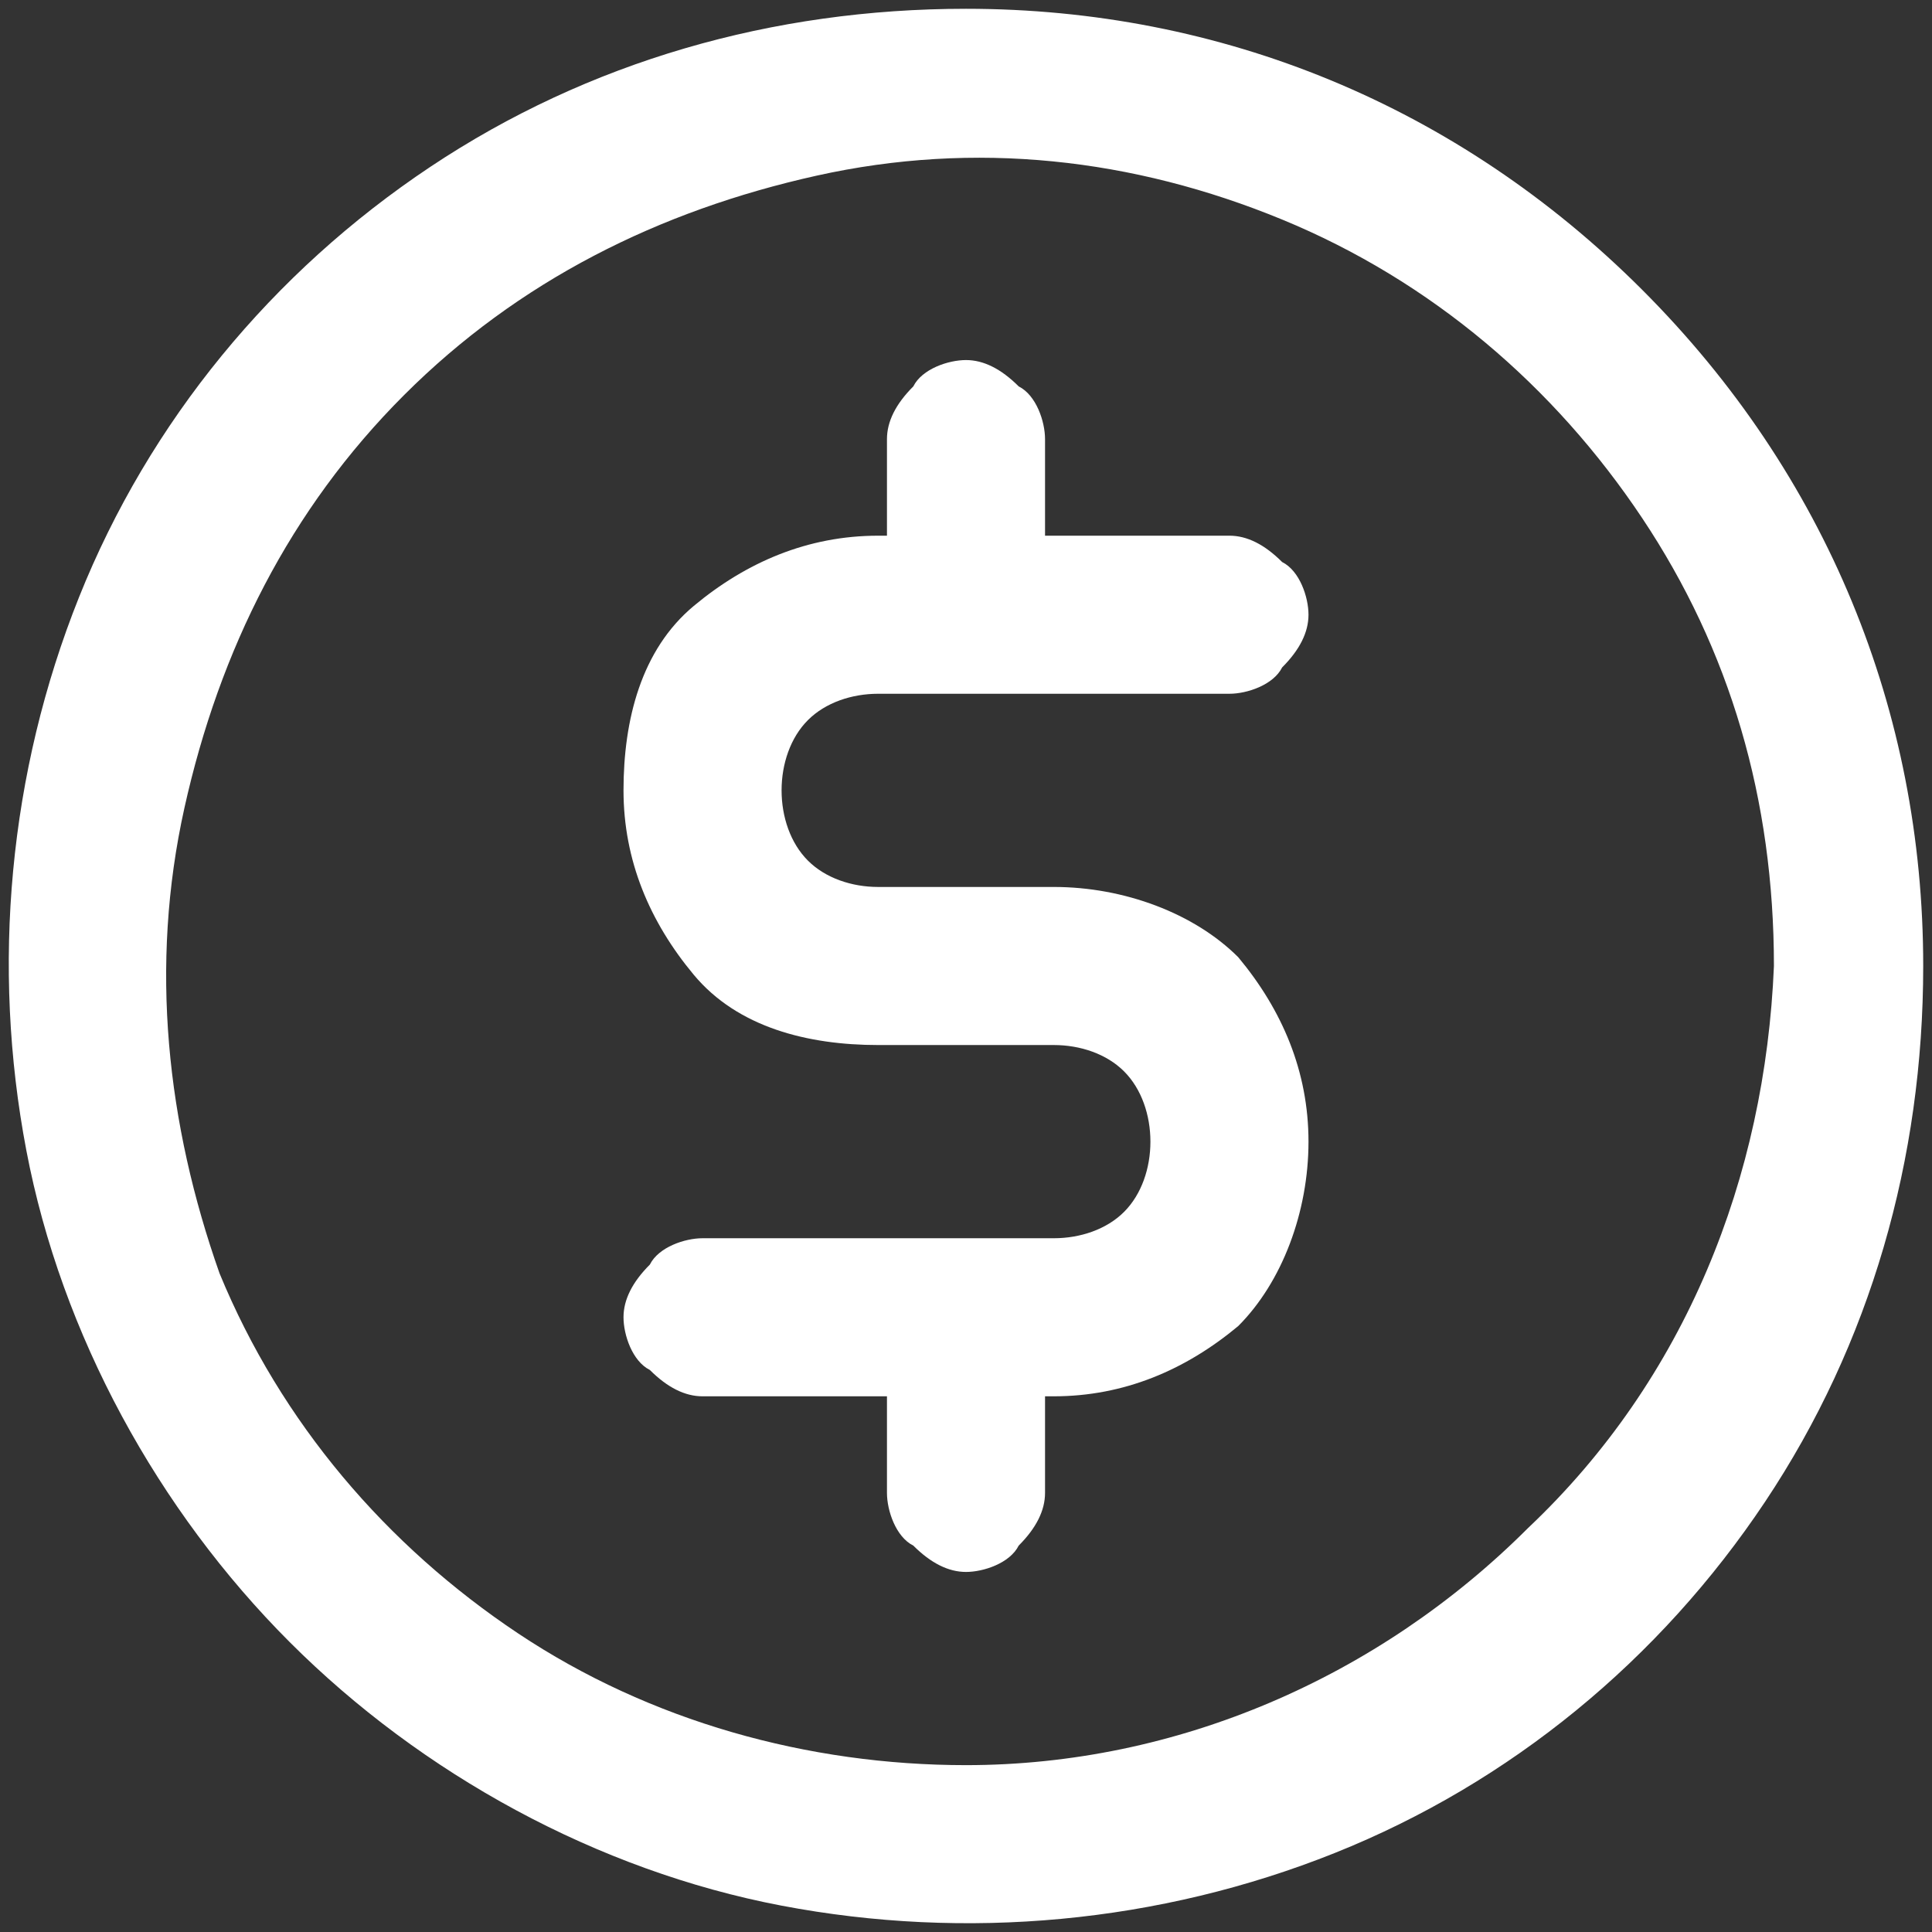 <?xml version="1.0" encoding="utf-8"?>
<!-- Generator: Adobe Illustrator 24.3.0, SVG Export Plug-In . SVG Version: 6.00 Build 0)  -->
<svg version="1.1" id="Layer_1" xmlns="http://www.w3.org/2000/svg" xmlns:xlink="http://www.w3.org/1999/xlink" x="0px" y="0px"
	 viewBox="0 0 22 22" style="enable-background:new 0 0 22 22;" xml:space="preserve">
<rect x="0" y="0" width="22" height="22" fill="#333333" stroke="none"/>
<style type="text/css">
	.st0{fill:#FFFFFF;}
</style>
<path class="st0" d="M14,7.9c0.2,0,0.5-0.1,0.6-0.3c0.2-0.2,0.3-0.4,0.3-0.6s-0.1-0.5-0.3-0.6c-0.2-0.2-0.4-0.3-0.6-0.3h-2.1V5
	c0-0.2-0.1-0.5-0.3-0.6c-0.2-0.2-0.4-0.3-0.6-0.3s-0.5,0.1-0.6,0.3c-0.2,0.2-0.3,0.4-0.3,0.6v1.1H10c-0.8,0-1.5,0.3-2.1,0.8
	S7.1,8.2,7.1,9s0.3,1.5,0.8,2.1s1.3,0.8,2.1,0.8h2c0.3,0,0.6,0.1,0.8,0.3c0.2,0.2,0.3,0.5,0.3,0.8s-0.1,0.6-0.3,0.8
	c-0.2,0.2-0.5,0.3-0.8,0.3H8c-0.2,0-0.5,0.1-0.6,0.3c-0.2,0.2-0.3,0.4-0.3,0.6s0.1,0.5,0.3,0.6c0.2,0.2,0.4,0.3,0.6,0.3h2.1V17
	c0,0.2,0.1,0.5,0.3,0.6c0.2,0.2,0.4,0.3,0.6,0.3s0.5-0.1,0.6-0.3c0.2-0.2,0.3-0.4,0.3-0.6v-1.1H12c0.8,0,1.5-0.3,2.1-0.8
	c0.5-0.5,0.8-1.3,0.8-2.1c0-0.8-0.3-1.5-0.8-2.1c-0.5-0.5-1.3-0.8-2.1-0.8h-2c-0.3,0-0.6-0.1-0.8-0.3C9,9.6,8.9,9.3,8.9,9
	S9,8.4,9.2,8.2C9.4,8,9.7,7.9,10,7.9H14z"/>
<path class="st0" d="M18.7,3.3c-2.1-2.1-4.8-3.2-7.7-3.2c-2.2,0-4.3,0.6-6.1,1.8s-3.2,2.9-4,4.9c-0.8,2-1,4.2-0.6,6.3
	c0.4,2.1,1.5,4.1,3,5.6c1.5,1.5,3.5,2.6,5.6,3c2.1,0.4,4.3,0.2,6.3-0.6c2-0.8,3.7-2.2,4.9-4c1.2-1.8,1.8-3.9,1.8-6.1
	C21.9,8.1,20.8,5.4,18.7,3.3z M17.4,17.4c-1.7,1.7-4,2.7-6.4,2.7c-1.8,0-3.6-0.5-5.1-1.5c-1.5-1-2.7-2.4-3.4-4.1
	C1.9,12.8,1.7,11,2.1,9.2c0.4-1.8,1.2-3.4,2.5-4.7s2.9-2.1,4.7-2.5c1.8-0.4,3.6-0.2,5.3,0.5c1.7,0.7,3.1,1.9,4.1,3.4
	c1,1.5,1.5,3.2,1.5,5.1C20.1,13.4,19.2,15.7,17.4,17.4z"/>
</svg>
